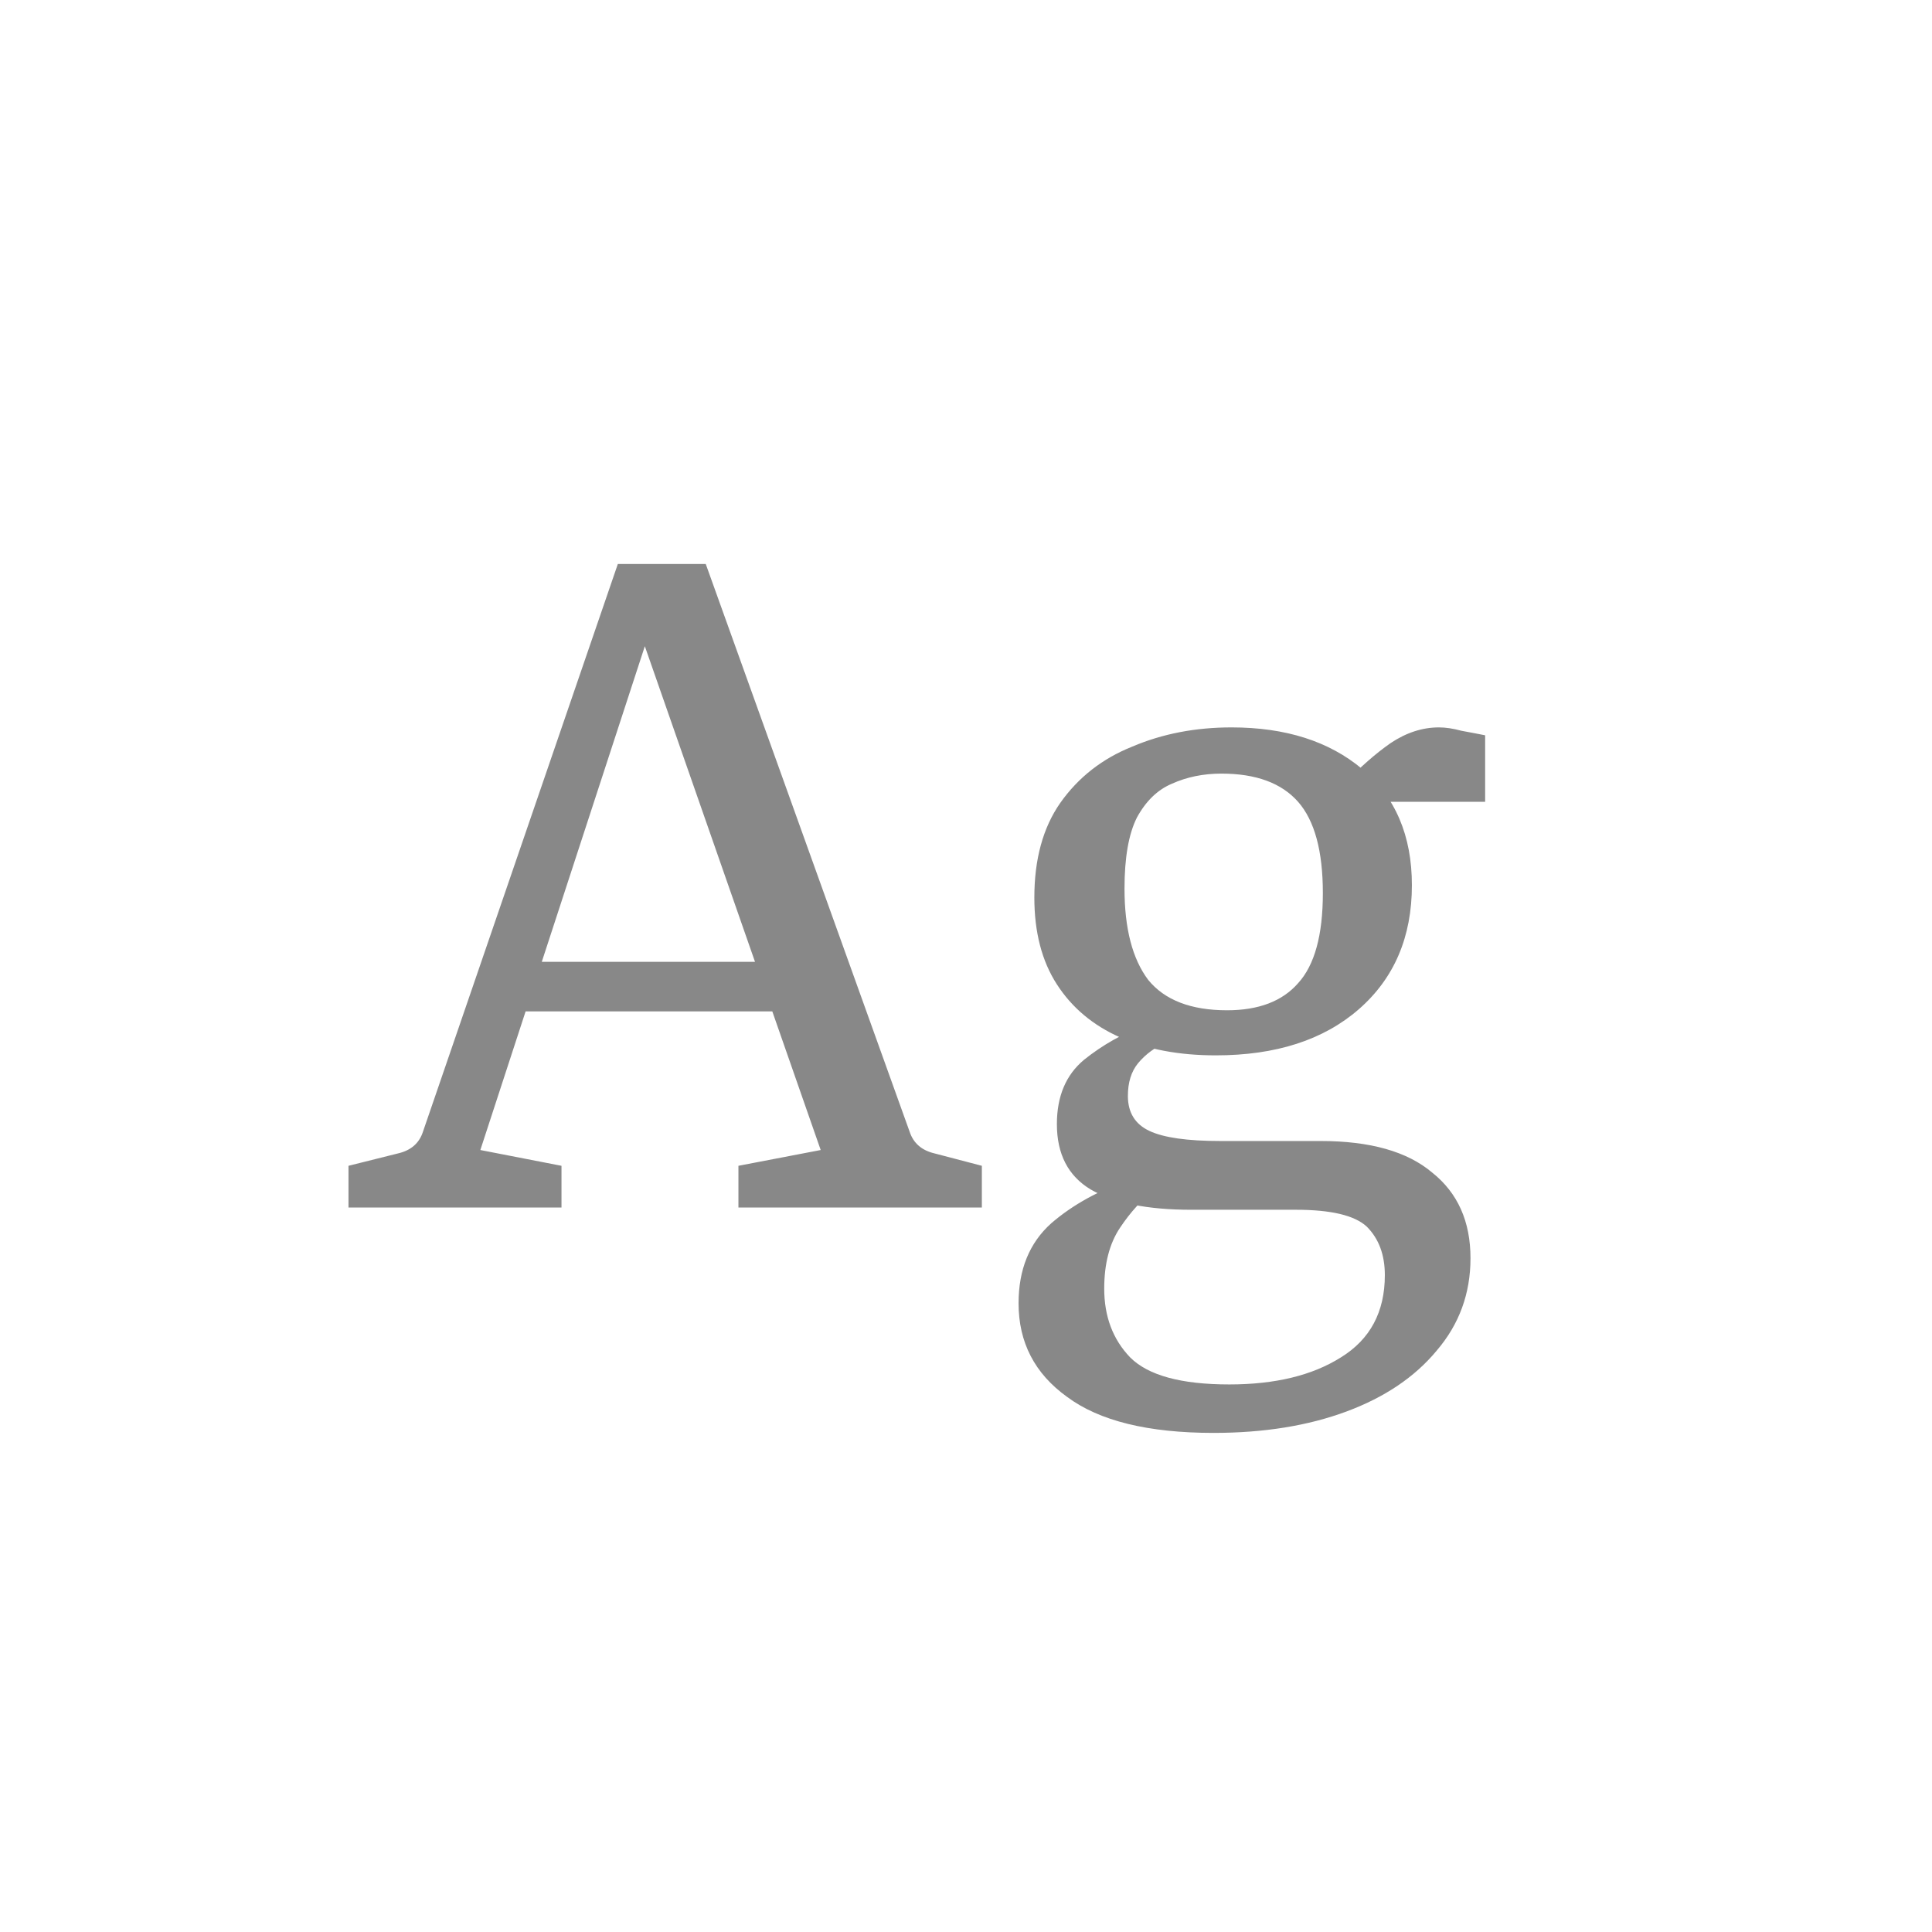 <svg width="24" height="24" viewBox="0 0 24 24" fill="none" xmlns="http://www.w3.org/2000/svg">
<path d="M6.317 11.948H9.733L9.971 12.564H6.121L6.317 11.948ZM11.301 14.062C11.348 14.202 11.451 14.291 11.609 14.328L12.197 14.482V15H9.173V14.482L10.195 14.286L7.815 7.468H8.193L5.967 14.286L6.975 14.482V15H4.329V14.482L4.945 14.328C5.104 14.291 5.207 14.202 5.253 14.062L7.675 7.006H8.767L11.301 14.062ZM18.267 15.63C18.267 16.069 18.127 16.451 17.847 16.778C17.576 17.105 17.203 17.357 16.727 17.534C16.251 17.711 15.7 17.8 15.075 17.8C14.263 17.8 13.656 17.651 13.255 17.352C12.853 17.063 12.653 16.675 12.653 16.19C12.653 15.77 12.788 15.439 13.059 15.196C13.329 14.963 13.661 14.781 14.053 14.65L14.375 14.748C14.197 14.888 14.043 15.056 13.913 15.252C13.782 15.448 13.717 15.7 13.717 16.008C13.717 16.353 13.824 16.638 14.039 16.862C14.263 17.086 14.673 17.198 15.271 17.198C15.84 17.198 16.302 17.086 16.657 16.862C17.021 16.638 17.203 16.297 17.203 15.84C17.203 15.588 17.128 15.387 16.979 15.238C16.829 15.098 16.535 15.028 16.097 15.028H14.795C14.253 15.028 13.838 14.944 13.549 14.776C13.269 14.608 13.129 14.337 13.129 13.964C13.129 13.619 13.241 13.353 13.465 13.166C13.698 12.979 13.955 12.835 14.235 12.732L14.501 12.942C14.351 13.007 14.23 13.096 14.137 13.208C14.053 13.311 14.011 13.446 14.011 13.614C14.011 13.819 14.099 13.964 14.277 14.048C14.454 14.132 14.748 14.174 15.159 14.174H16.405C17.021 14.174 17.483 14.305 17.791 14.566C18.108 14.818 18.267 15.173 18.267 15.63ZM17.539 10.996C17.539 11.64 17.319 12.153 16.881 12.536C16.442 12.919 15.849 13.11 15.103 13.11C14.645 13.11 14.249 13.035 13.913 12.886C13.577 12.737 13.315 12.517 13.129 12.228C12.942 11.939 12.849 11.579 12.849 11.15C12.849 10.674 12.956 10.282 13.171 9.974C13.395 9.657 13.693 9.423 14.067 9.274C14.44 9.115 14.851 9.036 15.299 9.036C15.971 9.036 16.512 9.209 16.923 9.554C17.333 9.899 17.539 10.38 17.539 10.996ZM13.969 11.038C13.969 11.533 14.067 11.911 14.263 12.172C14.468 12.424 14.795 12.55 15.243 12.55C15.635 12.55 15.929 12.438 16.125 12.214C16.33 11.99 16.433 11.617 16.433 11.094C16.433 10.571 16.33 10.193 16.125 9.96C15.919 9.727 15.602 9.61 15.173 9.61C14.949 9.61 14.743 9.652 14.557 9.736C14.379 9.811 14.235 9.951 14.123 10.156C14.02 10.361 13.969 10.655 13.969 11.038ZM16.979 9.96L16.699 9.736C16.895 9.531 17.086 9.363 17.273 9.232C17.469 9.101 17.669 9.036 17.875 9.036C17.959 9.036 18.052 9.05 18.155 9.078C18.257 9.097 18.355 9.115 18.449 9.134V9.96H16.979Z" fill="#888888"/>
</svg>
